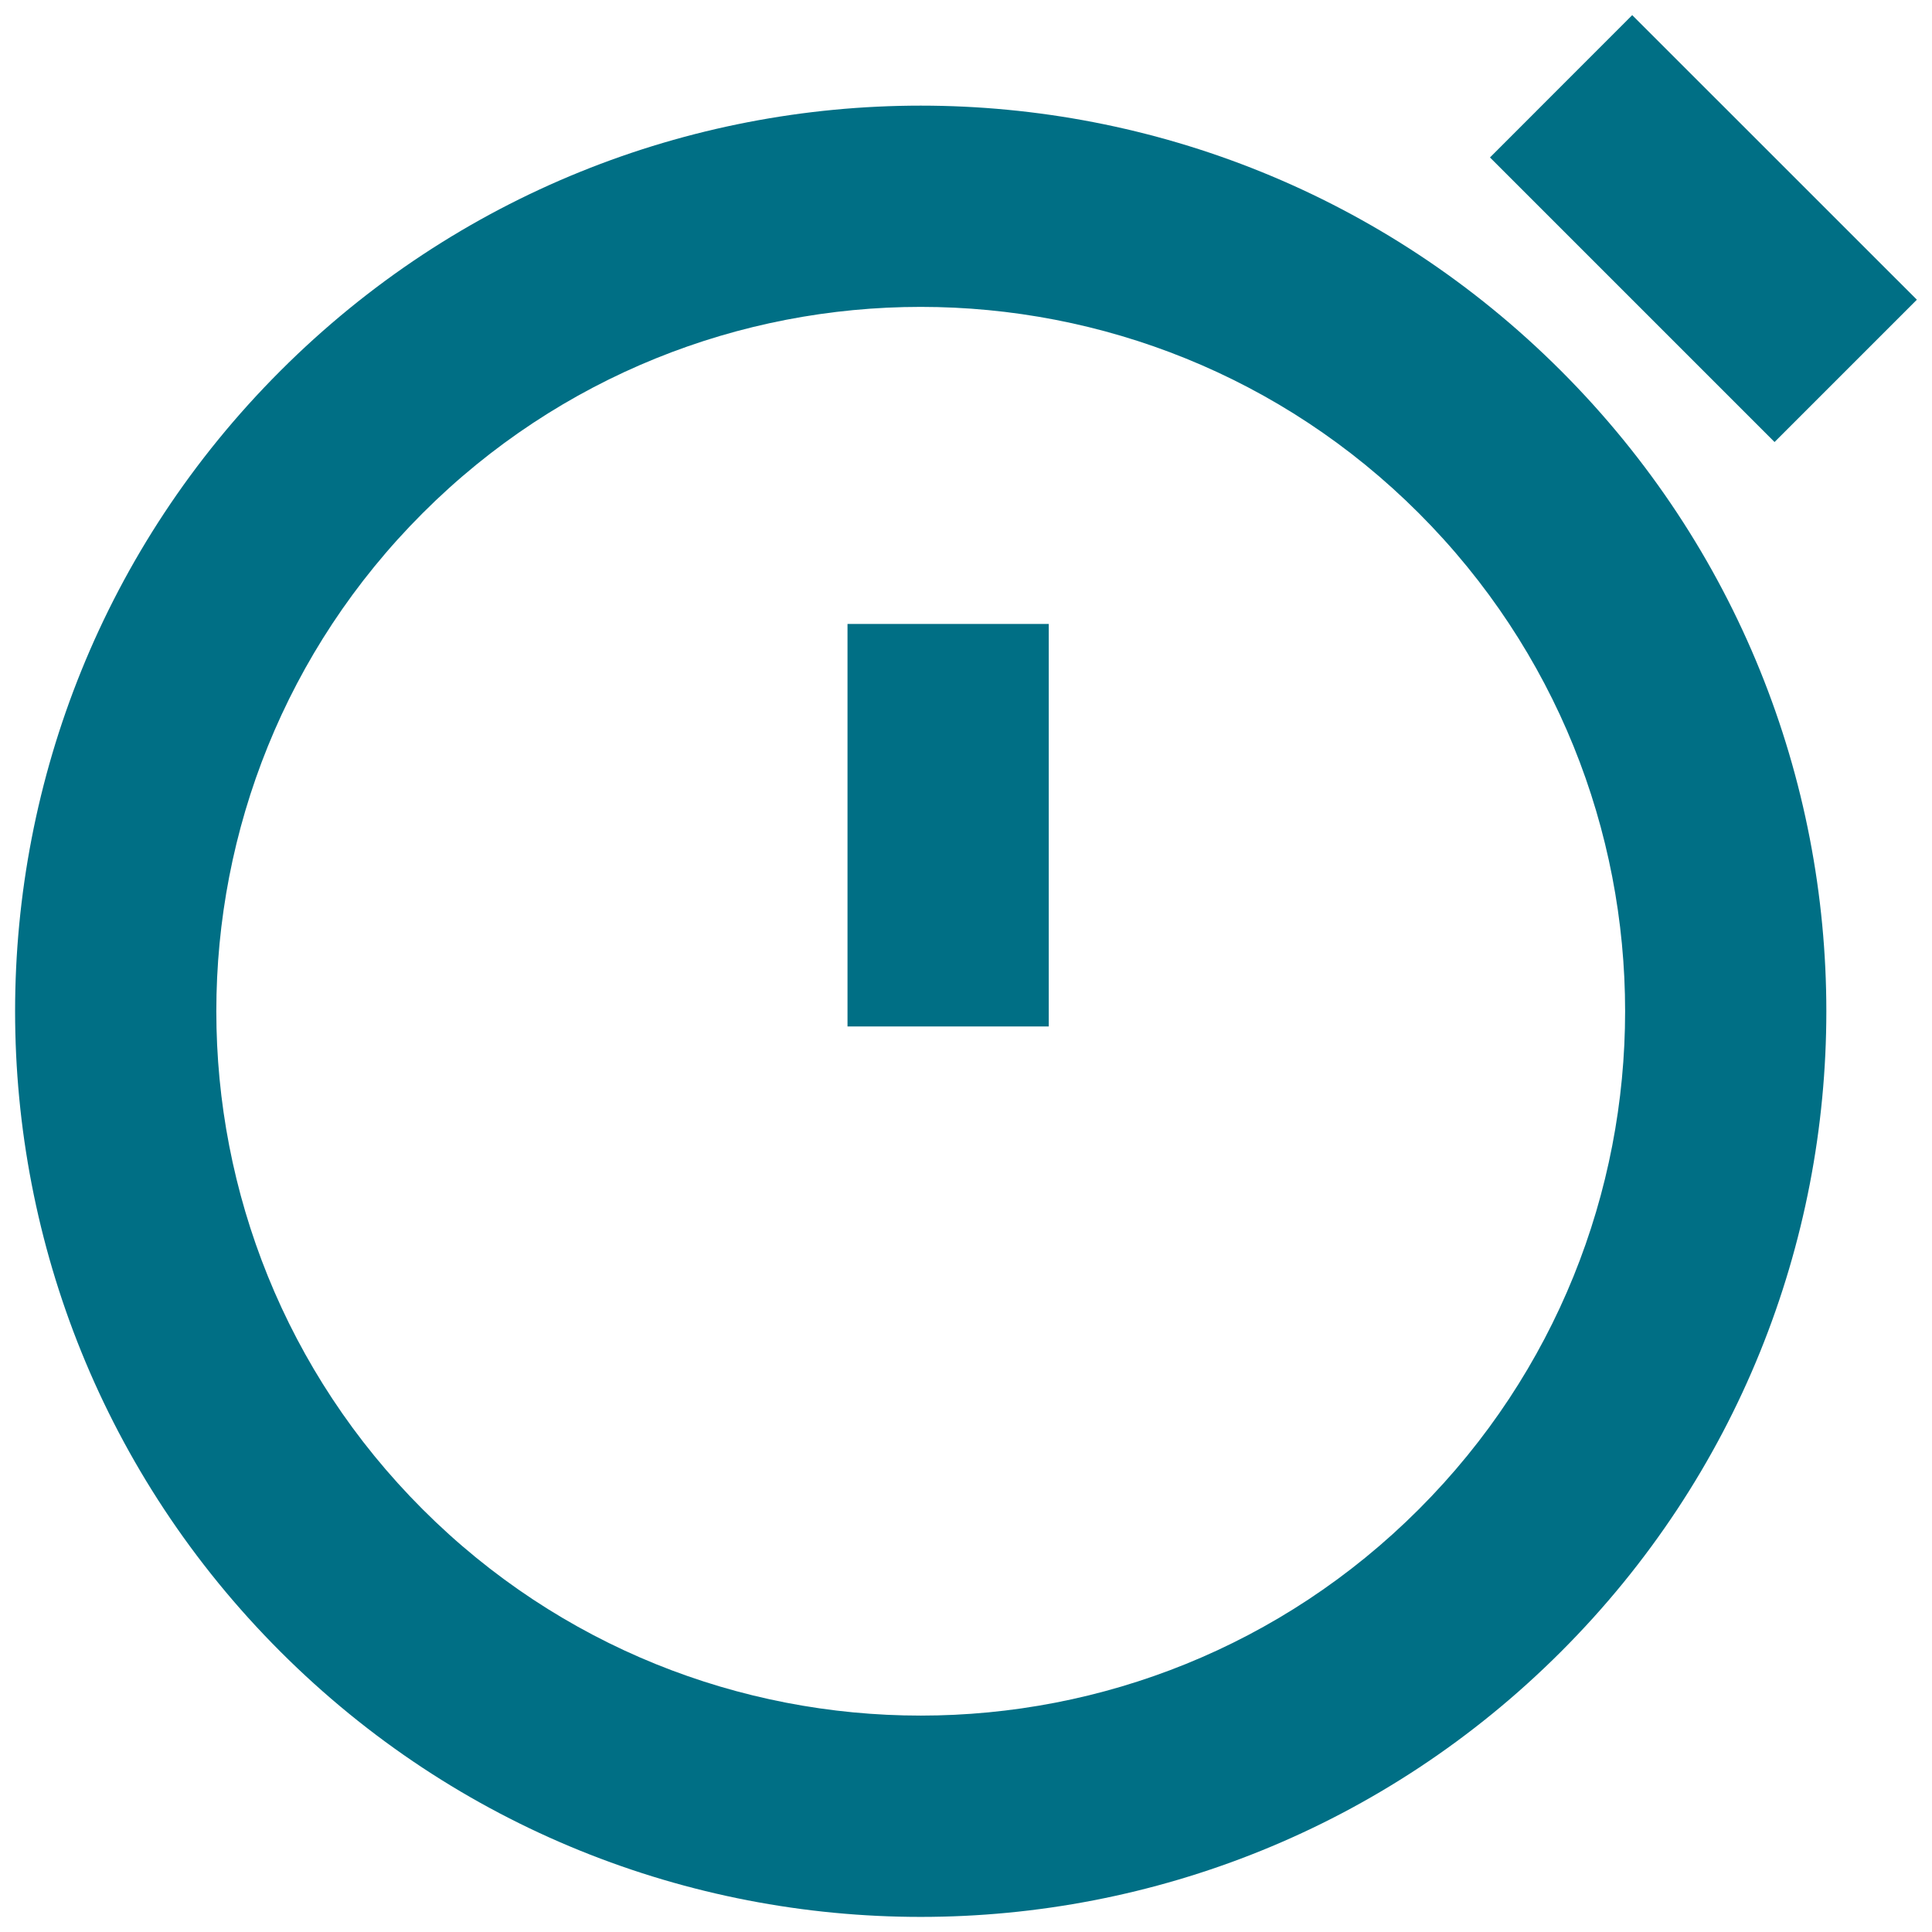 <svg width="24" height="24" viewBox="0 0 24 24" fill="none" xmlns="http://www.w3.org/2000/svg">
<path d="M20.276 0.188L23.812 3.723L22.044 5.491L18.509 1.956L20.276 0.188Z" fill="#006F85"/>
<path d="M13.028 7.751H10.528V12.751H13.028V7.751Z" fill="#006F85"/>
<path fill-rule="evenodd" clip-rule="evenodd" d="M3.483 20.517C7.876 24.911 14.999 24.911 19.392 20.517C23.786 16.124 23.786 9.001 19.392 4.607C14.999 0.214 7.876 0.214 3.483 4.607C-0.911 9.001 -0.911 16.124 3.483 20.517ZM5.25 18.749C8.667 22.166 14.208 22.166 17.625 18.749C21.042 15.332 21.042 9.792 17.625 6.375C14.208 2.958 8.667 2.958 5.25 6.375C1.833 9.792 1.833 15.332 5.25 18.749Z" fill="#006F85"/>
</svg>
